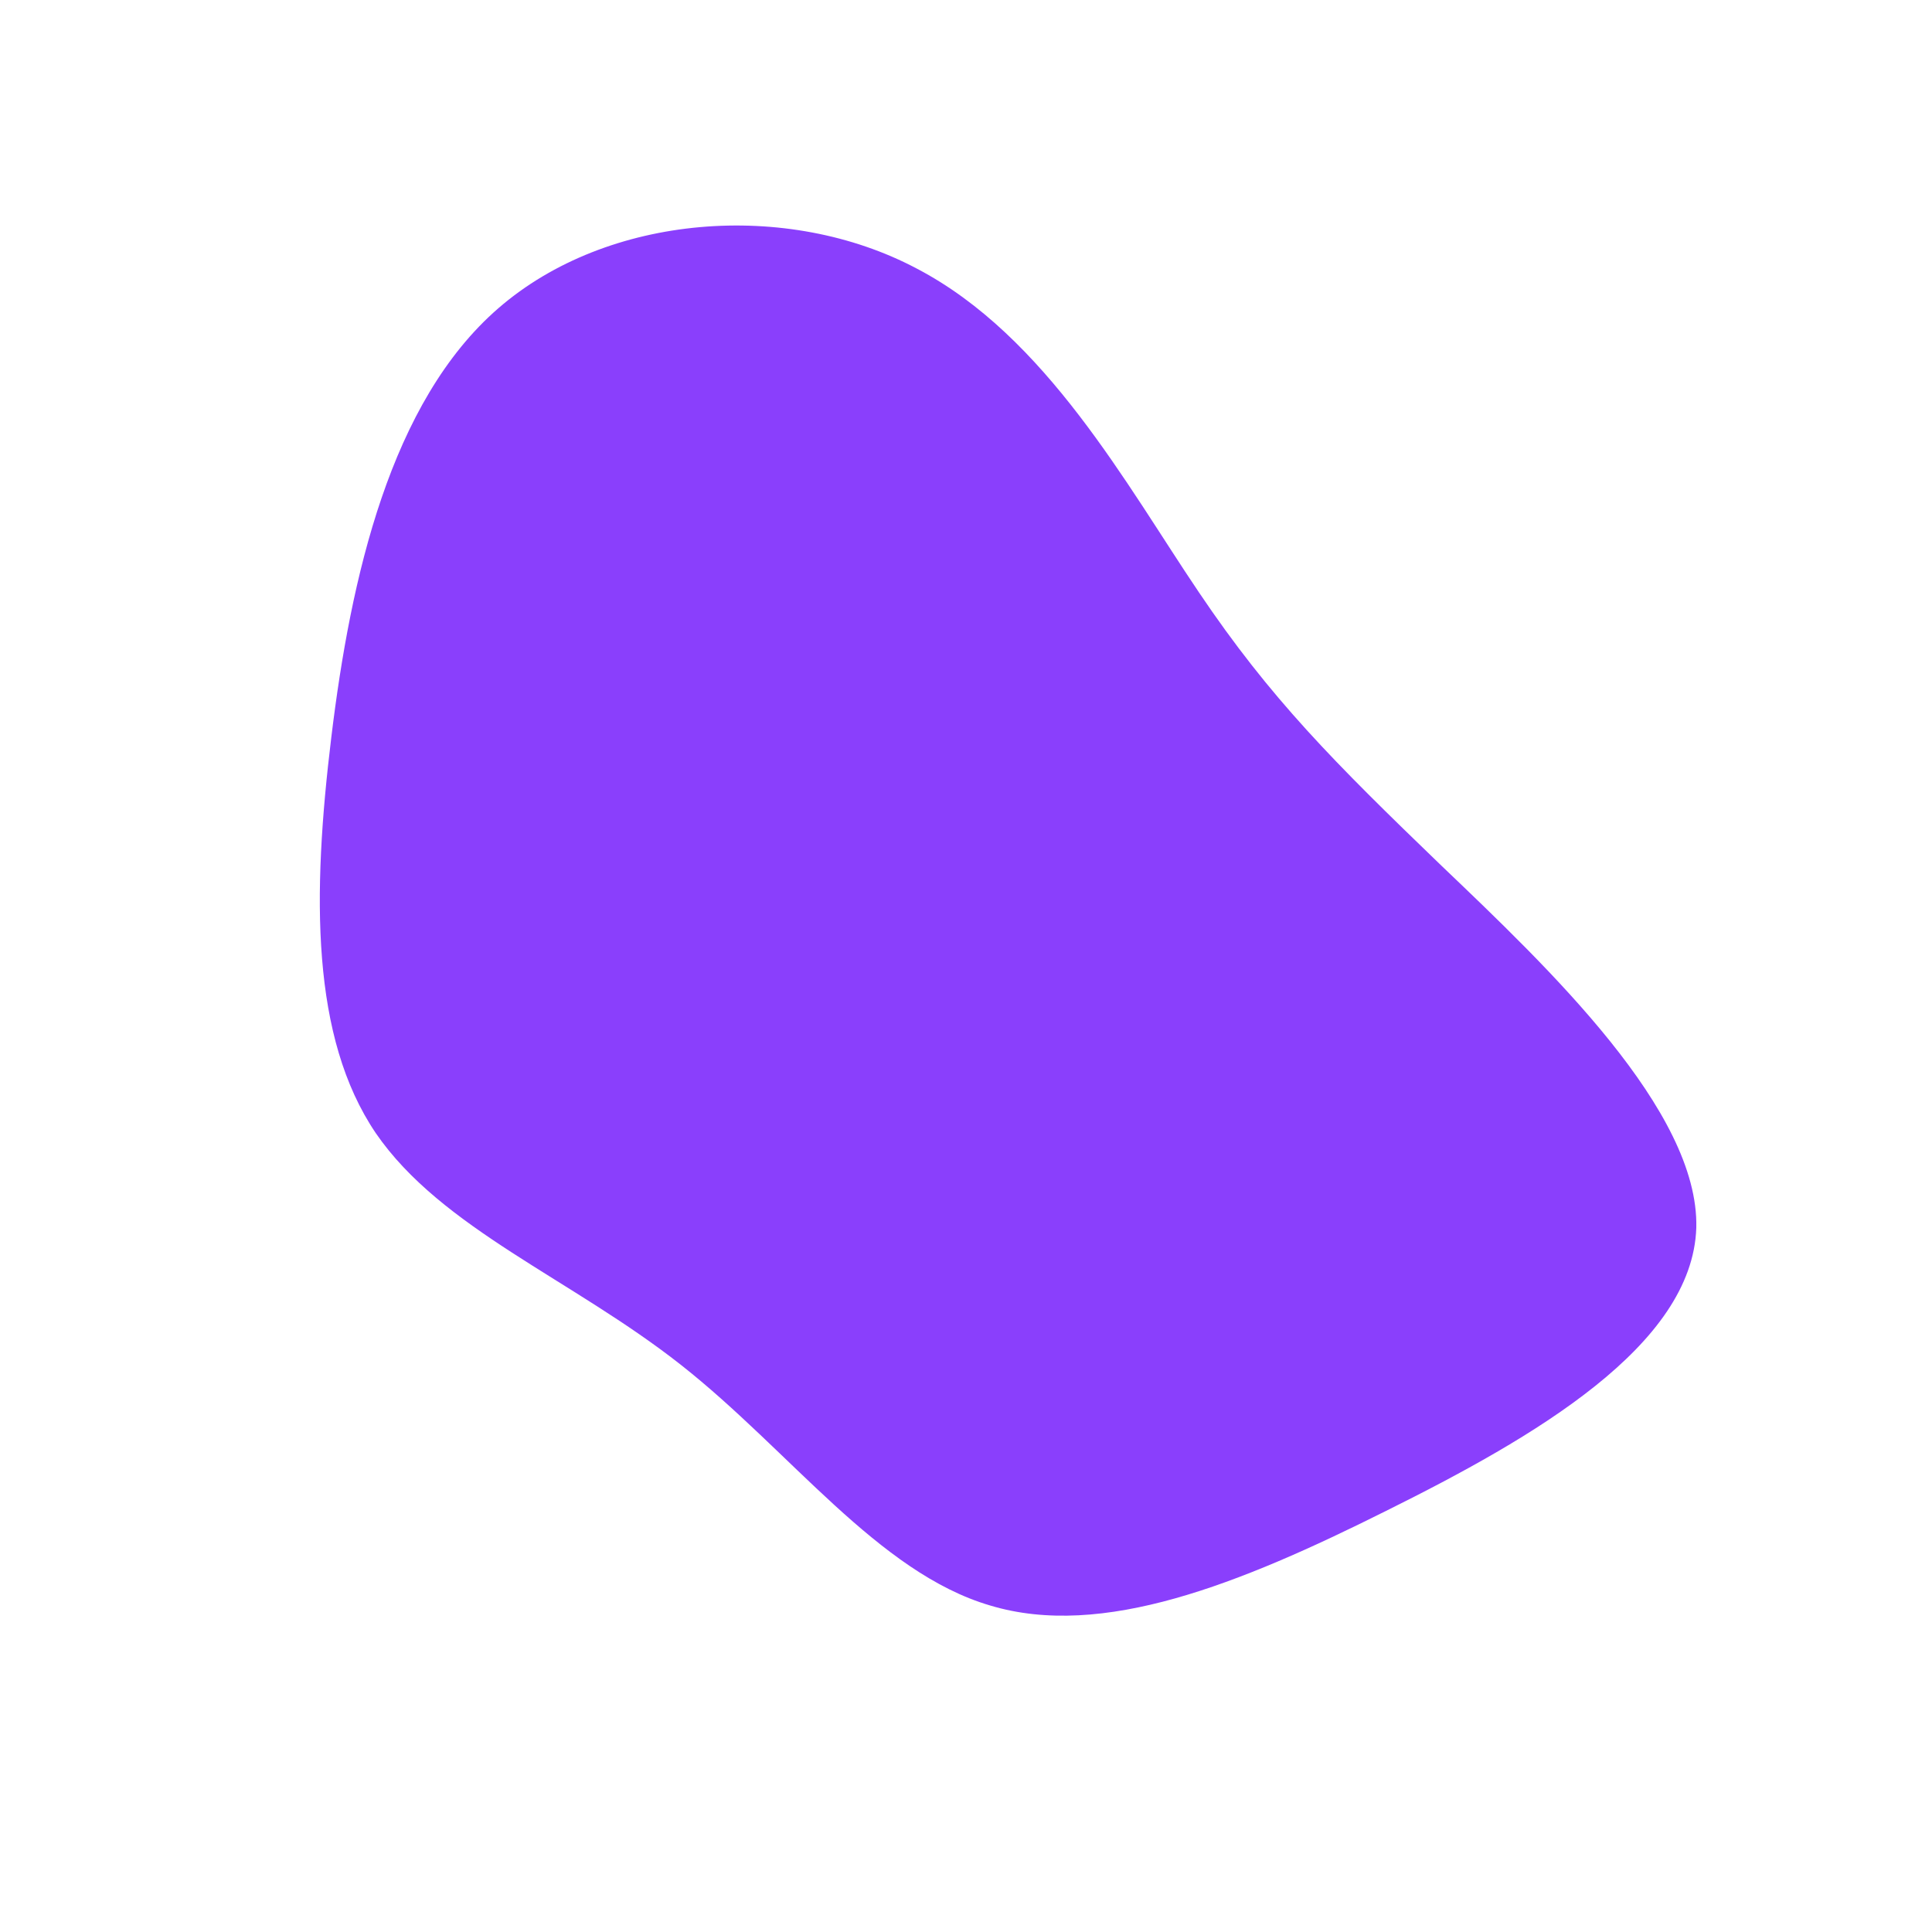 <?xml version="1.0" standalone="no"?>
<svg viewBox="0 0 200 200" xmlns="http://www.w3.org/2000/svg">
  <path fill="#8A3FFC" d="M24.1,-38.7C31.5,-27.7,38.1,-21.1,49.2,-10.4C60.3,0.2,75.9,15,75.6,27.1C75.2,39.3,58.8,48.8,43.5,56.4C28.3,64,14.1,69.7,2.5,66.2C-9.1,62.8,-18.2,50.2,-29.5,41.3C-40.8,32.4,-54.3,27.2,-61.1,17.3C-67.8,7.4,-67.7,-7.3,-65.7,-23.7C-63.7,-40.2,-59.6,-58.4,-48.4,-68.1C-37.1,-77.9,-18.5,-79.3,-5.1,-72.2C8.3,-65.2,16.6,-49.8,24.1,-38.7Z" transform="translate(100 100)" />
</svg>
